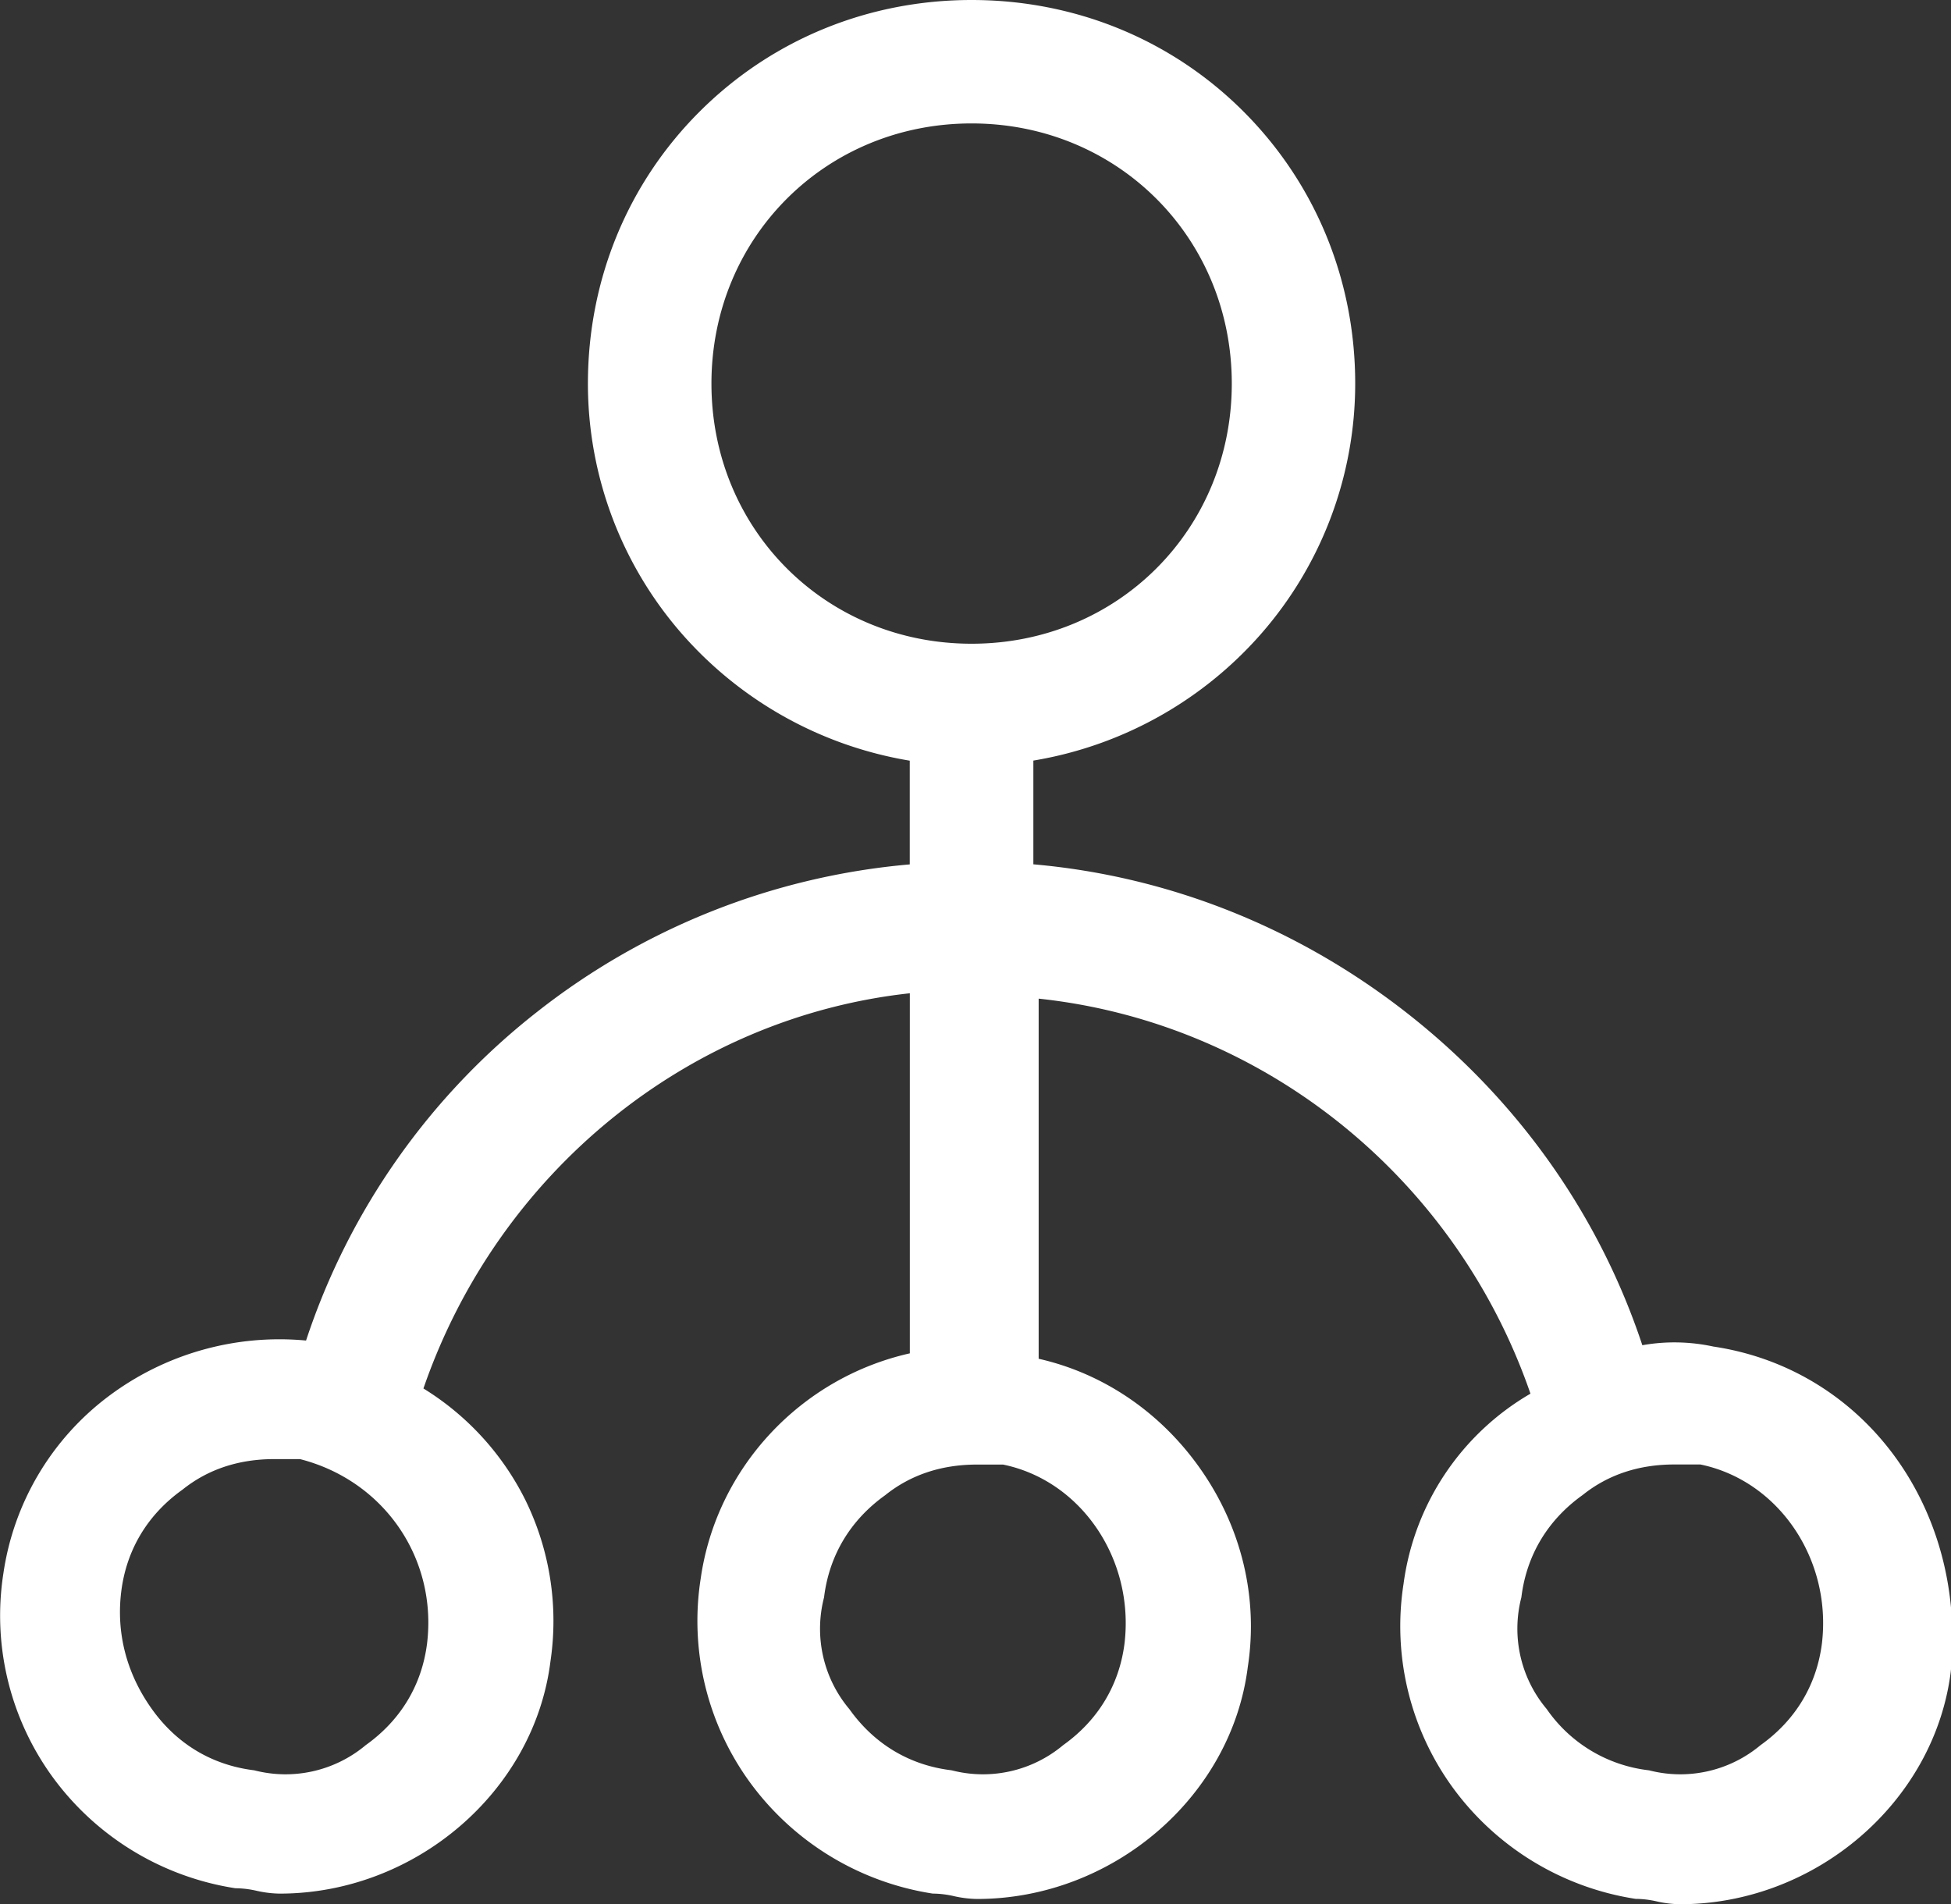 <?xml version="1.0" standalone="no"?><!DOCTYPE svg PUBLIC "-//W3C//DTD SVG 1.1//EN" "http://www.w3.org/Graphics/SVG/1.1/DTD/svg11.dtd"><svg t="1595384126667" class="icon" viewBox="0 0 1049 1024" version="1.1" xmlns="http://www.w3.org/2000/svg" p-id="2541" xmlns:xlink="http://www.w3.org/1999/xlink" width="131.125" height="128"><rect x="0" y="0" width="1049" height="1024" fill="#333333" stroke="none"/><defs><style type="text/css"></style></defs><path d="M921.227 724.072a99.018 99.018 0 0 0-38.187-0.719c-23.152-69.792-66.483-131.218-125.405-177.721s-128.727-74.44-202.026-80.872v-55.774a208.149 208.149 0 0 0 122.232-67.908 204.369 204.369 0 0 0 50.816-134.837c0-55.576-21.318-107.495-60.038-146.252S577.944 0 522.393 0s-107.483 21.318-146.252 60.038-60.038 90.639-60.038 146.252a204.369 204.369 0 0 0 50.816 134.837 208.223 208.223 0 0 0 122.232 67.908v55.774a376.673 376.673 0 0 0-200.229 79.199 372.868 372.868 0 0 0-124.364 176.829 153.032 153.032 0 0 0-106.59 30.267 145.335 145.335 0 0 0-56.134 94.866 147.553 147.553 0 0 0 26.734 109.962 150.032 150.032 0 0 0 98.051 59.43h0.645a52.465 52.465 0 0 1 10.684 1.351 59.492 59.492 0 0 0 12.394 1.524c72.915 0 136.882-54.857 145.62-124.86a147.628 147.628 0 0 0-13.361-86.537 147.739 147.739 0 0 0-54.931-60.224c40.145-116.382 142.534-199.547 261.519-212.512v193.623c-58.873 13.262-103.975 61.748-112.441 121.079a147.491 147.491 0 0 0 26.772 110.011 150.045 150.045 0 0 0 98.038 59.418h0.645a51.833 51.833 0 0 1 10.696 1.363 60.385 60.385 0 0 0 12.394 1.524c72.915 0 136.882-54.857 145.62-124.835 5.726-37.183-3.371-75.035-25.607-106.59-21.293-30.267-52.056-51.201-86.846-59.059V536.993c120.683 12.828 224.212 95.944 264.431 212.413a139.621 139.621 0 0 0-68.243 102.29 147.578 147.578 0 0 0 26.784 109.974 150.057 150.057 0 0 0 98.051 59.406h0.645a51.622 51.622 0 0 1 10.696 1.363 60.41 60.41 0 0 0 12.394 1.512c72.903 0 136.882-54.906 145.657-125.046 8.639-87.516-46.206-162.674-127.648-174.833zM229.641 883.573c-2.789 22.434-14.142 41.347-32.882 54.745l-0.211 0.161a67.115 67.115 0 0 1-59.703 13.497l-0.421-0.074c-22.458-2.801-41.372-14.154-54.708-32.832-13.634-19.038-19.31-40.901-16.522-63.285s14.142-41.347 32.87-54.721l0.149-0.112c13.559-10.857 30.118-16.36 49.205-16.36h13.894c45.028 11.539 73.758 53.109 68.329 98.98z m152.883-677.321c0-78.493 61.438-139.881 139.869-139.881s139.906 61.389 139.906 139.881-61.451 139.894-139.906 139.894-139.869-61.451-139.869-139.894z m222.117 677.321c-2.813 22.434-14.167 41.347-32.894 54.745l-0.211 0.161a67.115 67.115 0 0 1-59.703 13.497l-0.421-0.074c-22.483-2.752-41.36-14.105-54.708-32.832l-0.174-0.211a67.115 67.115 0 0 1-13.51-59.715l0.074-0.421c2.801-22.446 14.154-41.36 32.87-54.733l0.136-0.112c13.572-10.845 30.13-16.348 49.218-16.348h13.993c41.942 8.602 70.635 50.742 65.33 96.043z m374.975 0c-2.813 22.434-14.167 41.347-32.882 54.733l-0.211 0.161a67.152 67.152 0 0 1-59.74 13.51l-0.459-0.074a77.476 77.476 0 0 1-54.659-32.845l-0.198-0.248a67.115 67.115 0 0 1-13.51-59.715l0.074-0.421c2.801-22.446 14.154-41.36 32.87-54.733l0.149-0.112c13.547-10.845 30.106-16.348 49.205-16.348h13.993c41.942 8.651 70.697 50.804 65.367 96.105z" p-id="2542" fill="#ffffff"></path></svg>